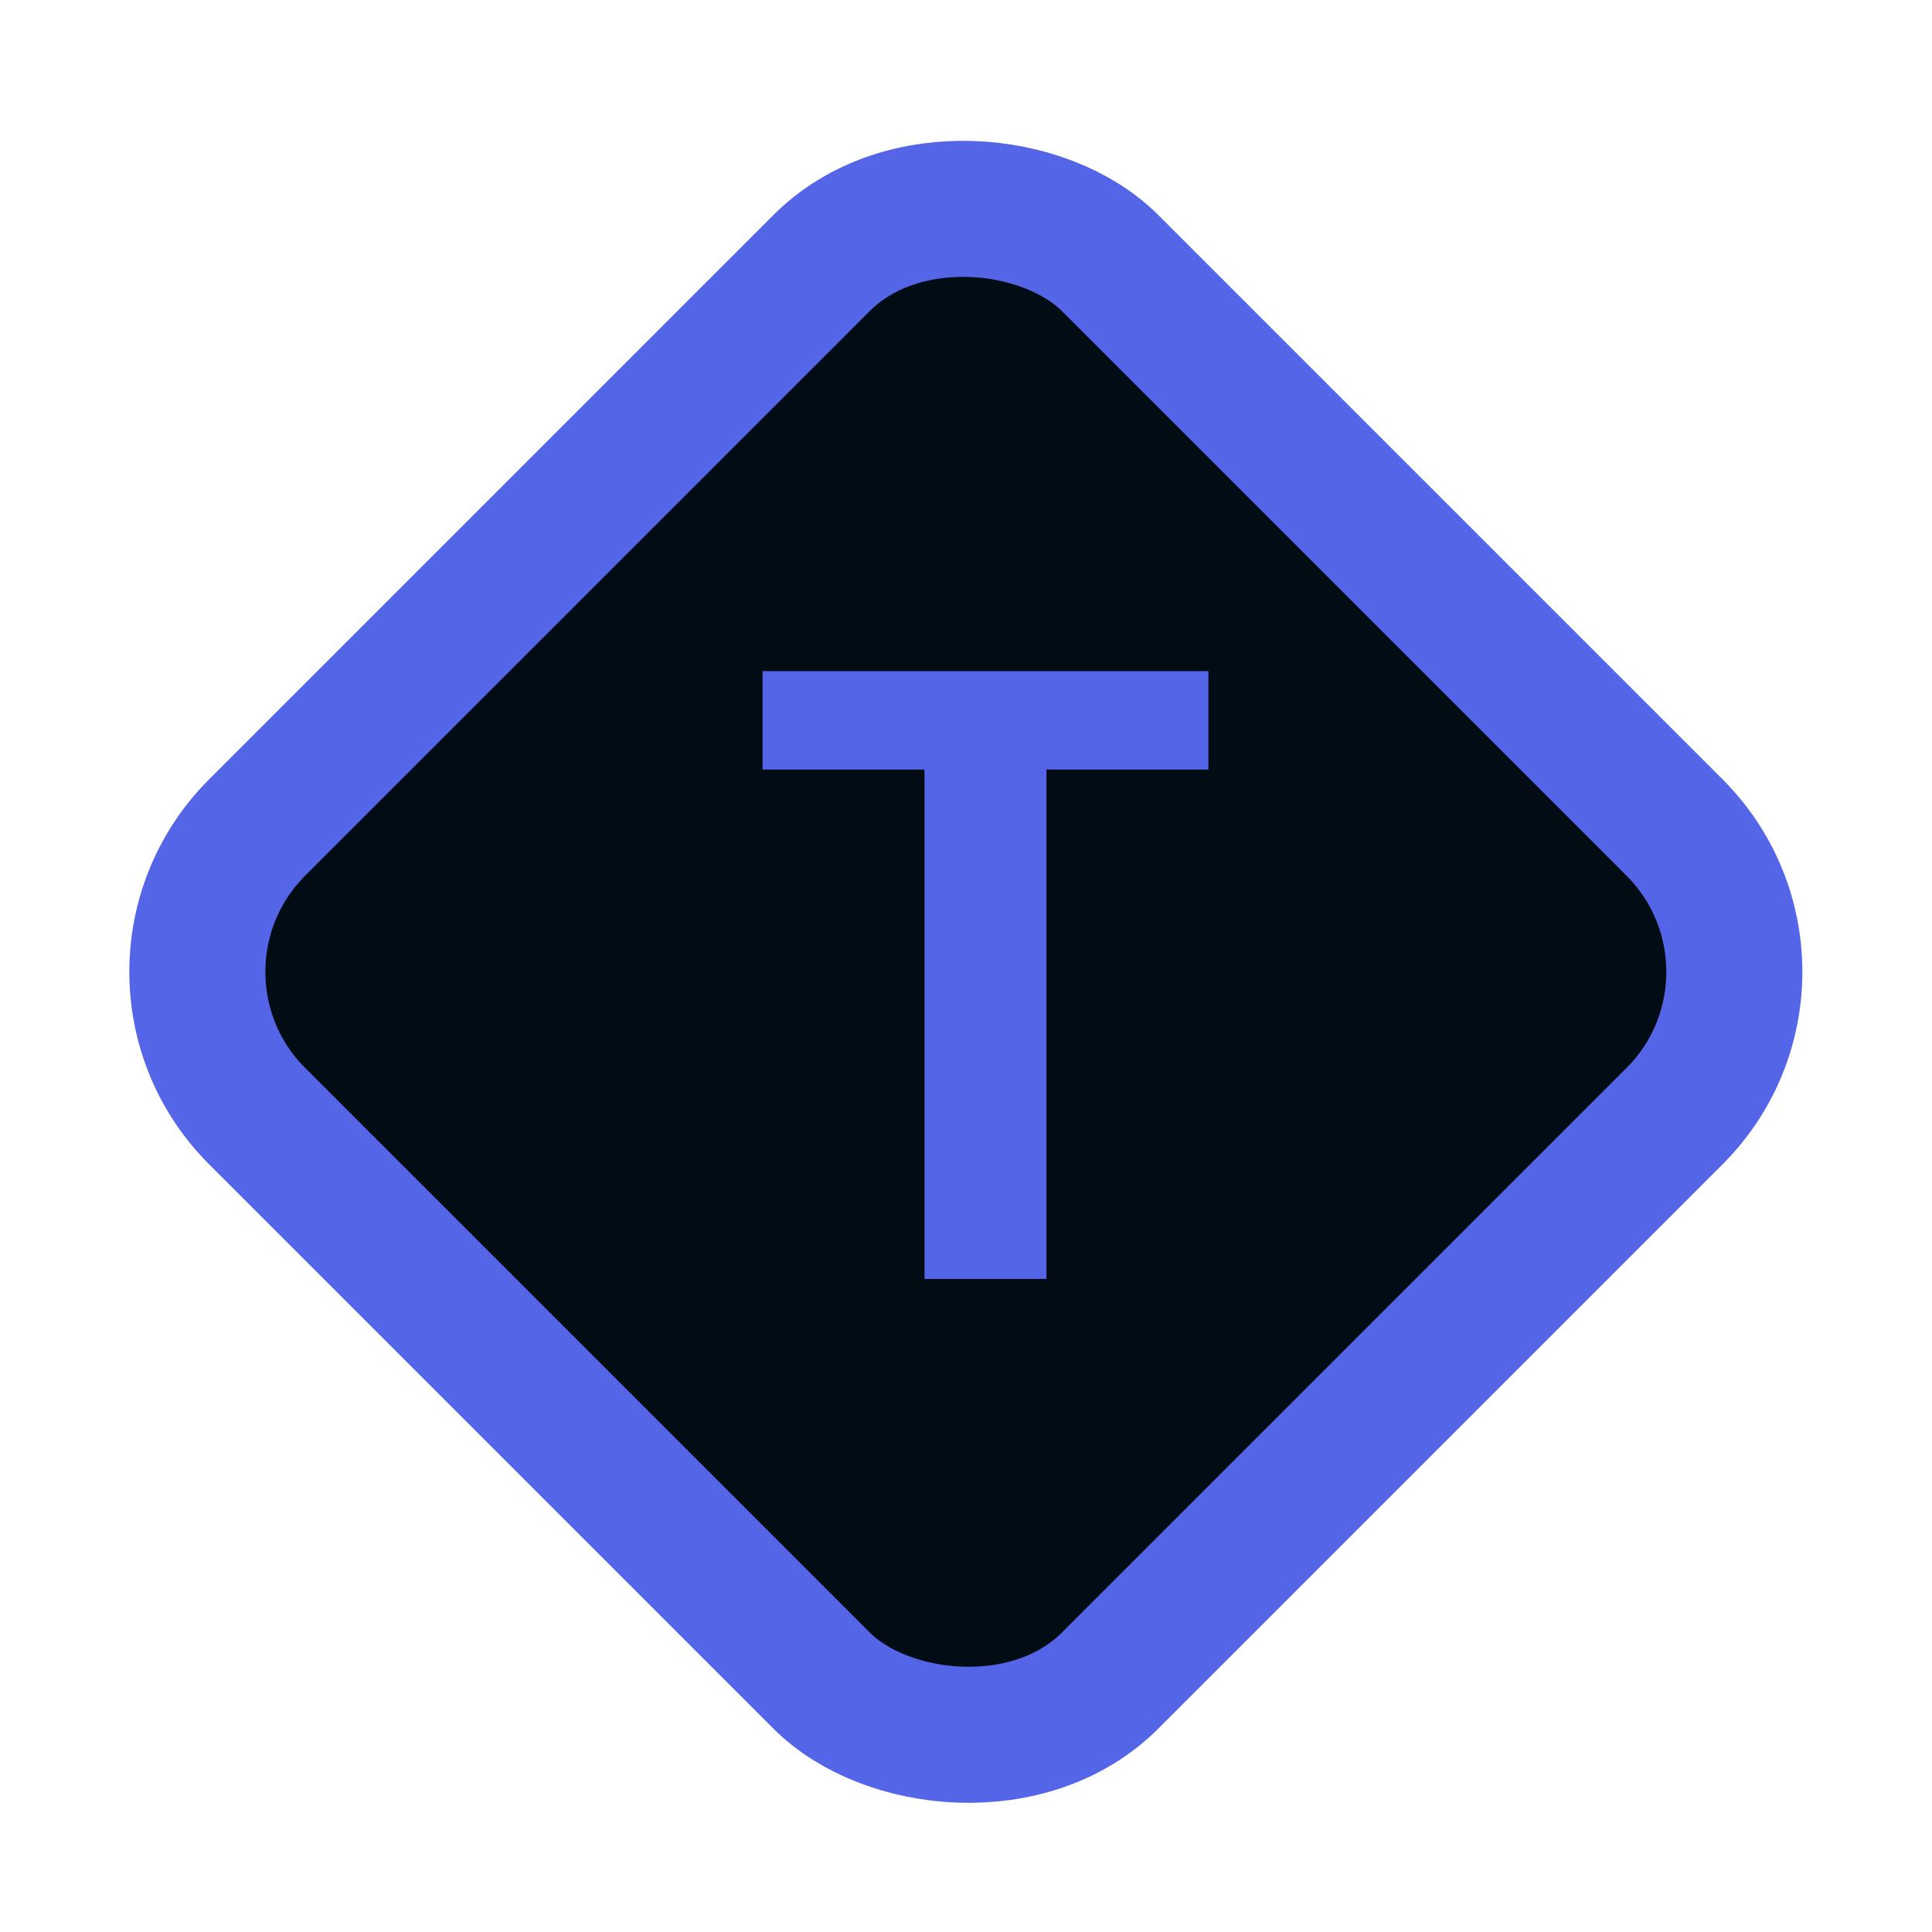 <svg width="71" height="71" viewBox="0 0 71 71" fill="none" xmlns="http://www.w3.org/2000/svg">
<rect x="4.146" y="35.714" width="44.333" height="44.333" rx="7.5" transform="rotate(-45 4.146 35.714)" fill="#010C15" stroke="#5565E8" stroke-width="5"/>
<path d="M44.408 24.664V28.28H38.456V47H33.976V28.28H28.024V24.664H44.408Z" fill="#5565E8"/>
</svg>
